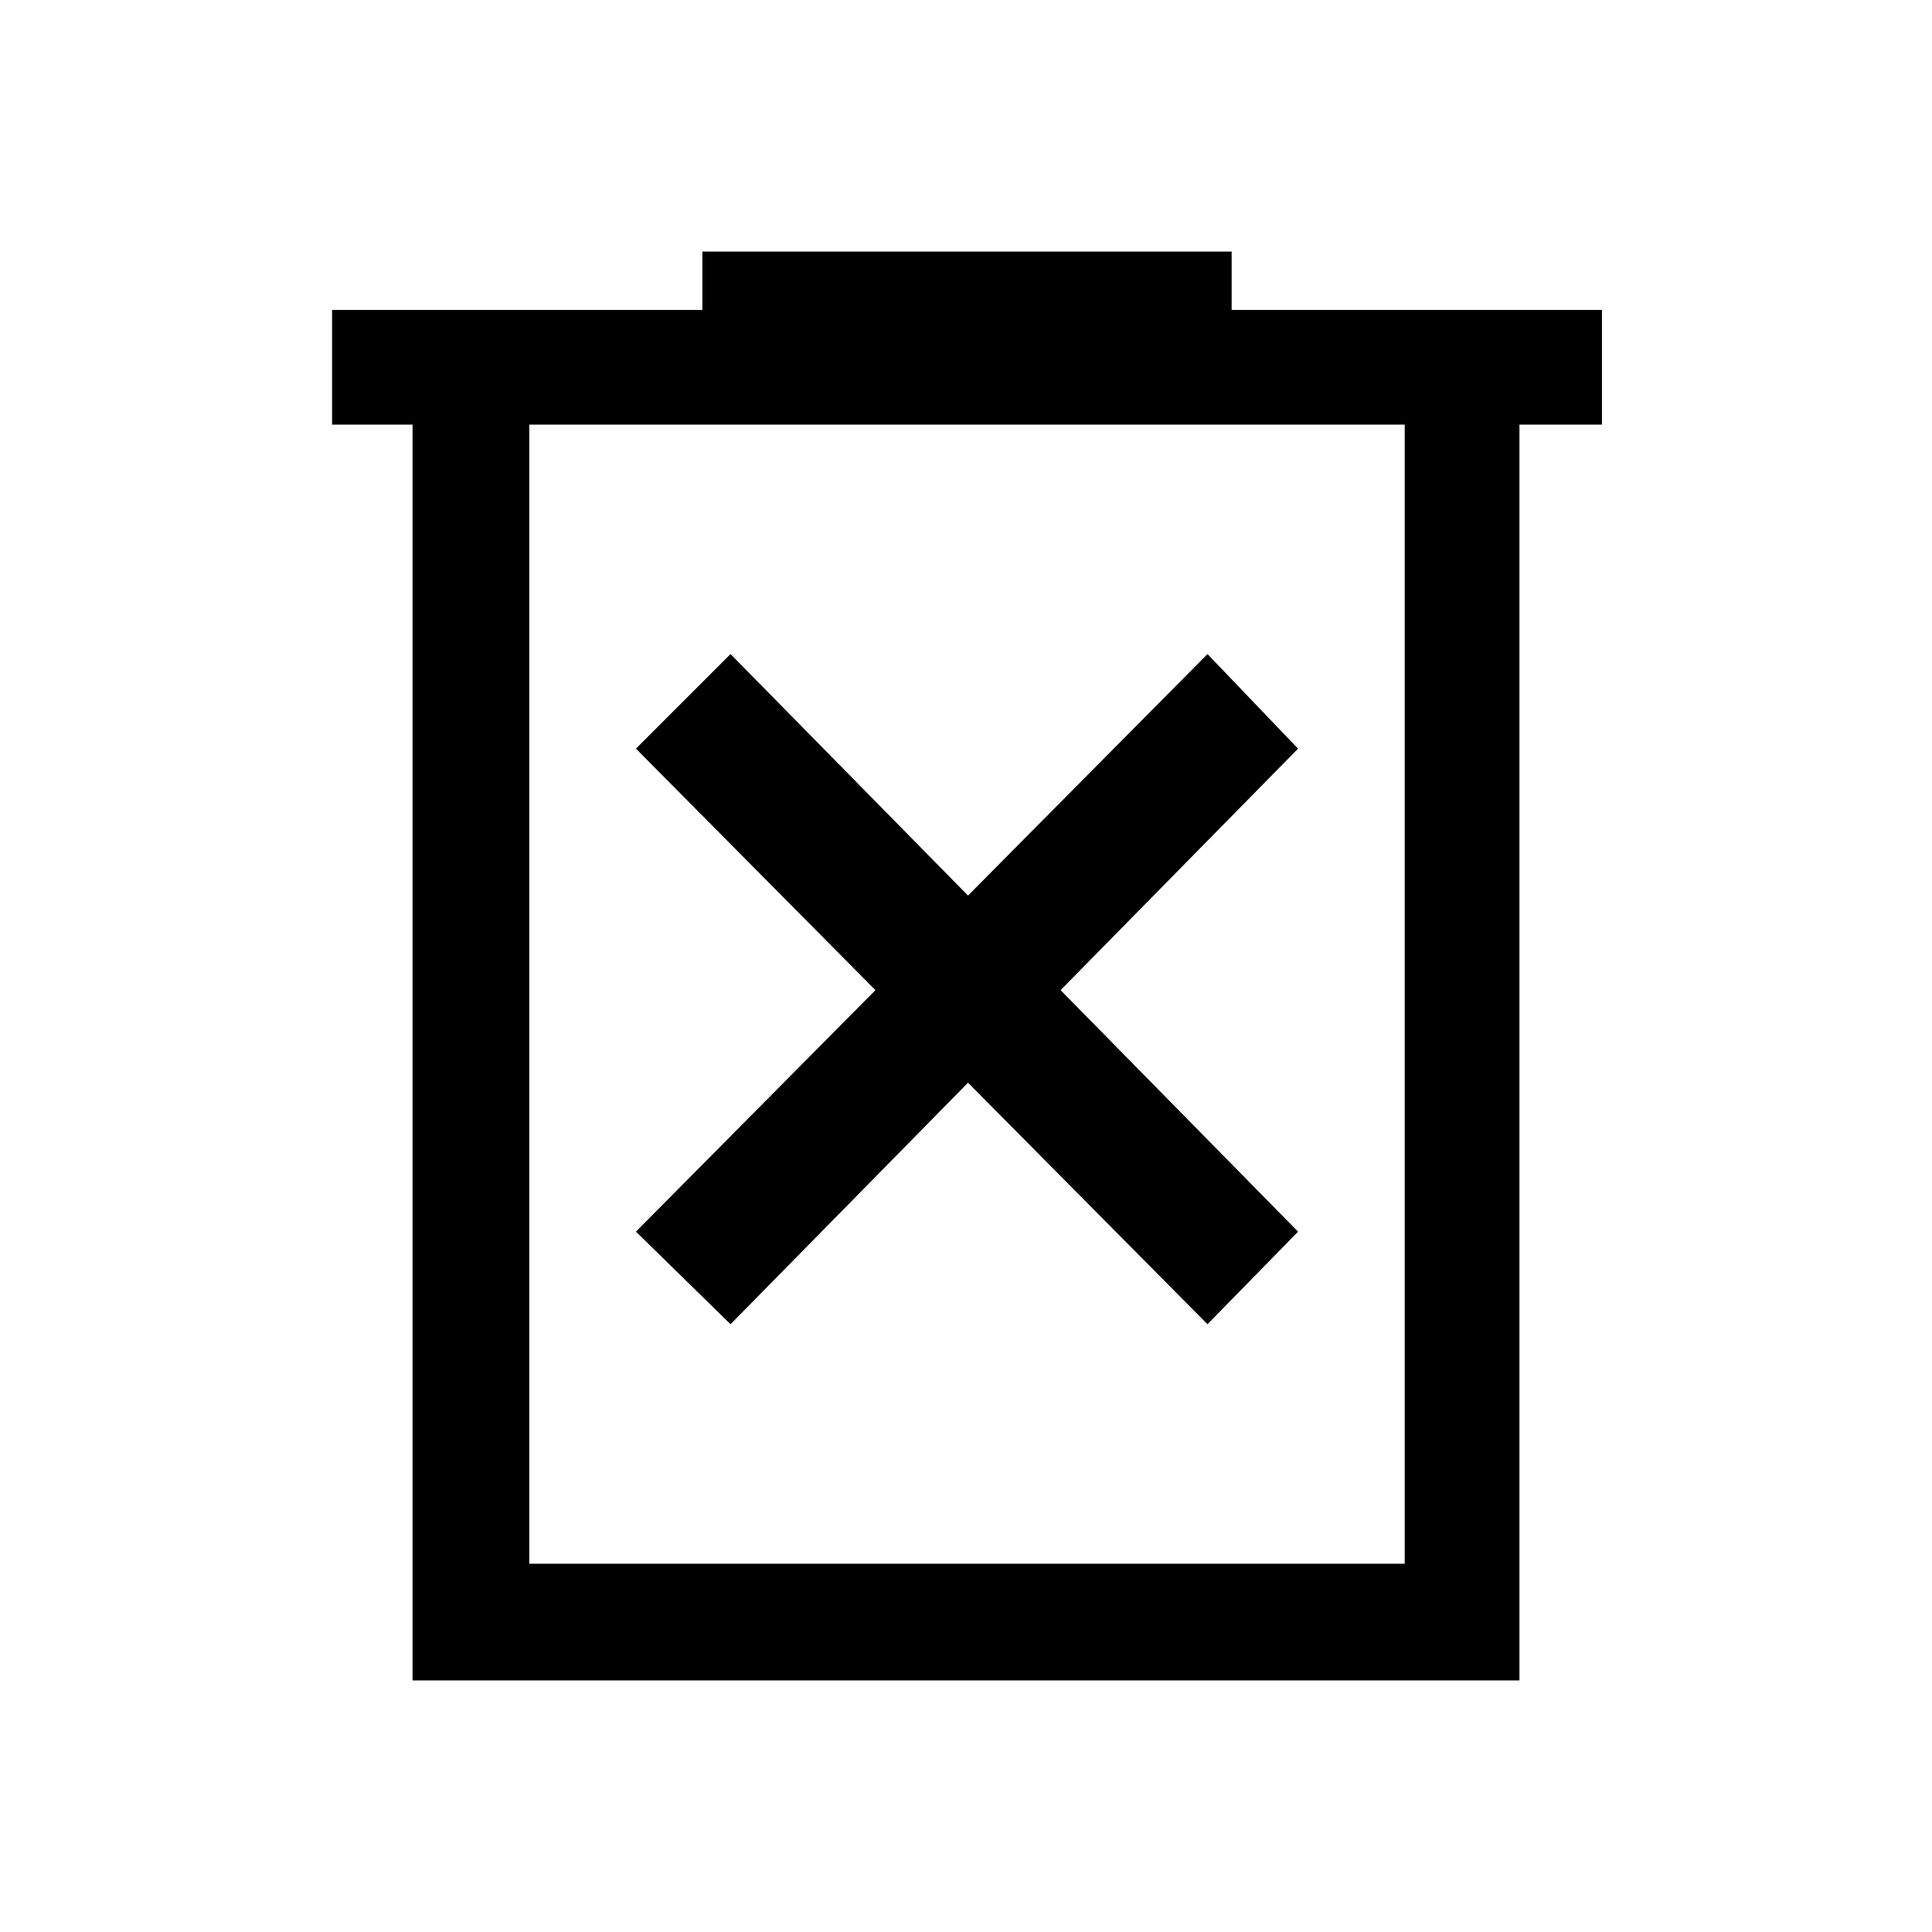<svg xmlns="http://www.w3.org/2000/svg" height="48" width="48"><path d="m18.15 32.9 5.9-6 5.95 6 2.25-2.3-5.9-6 5.9-6L30 16.25l-5.95 6-5.9-6-2.35 2.35 5.95 6-5.95 6Zm-7.9 8.85v-31.2h-2V7.7h9.2V6.25H30.6V7.7h9.2v2.85h-2.05v31.2Zm2.9-2.9H34.9v-28.3H13.15Zm0-28.3v28.3Z"/></svg>